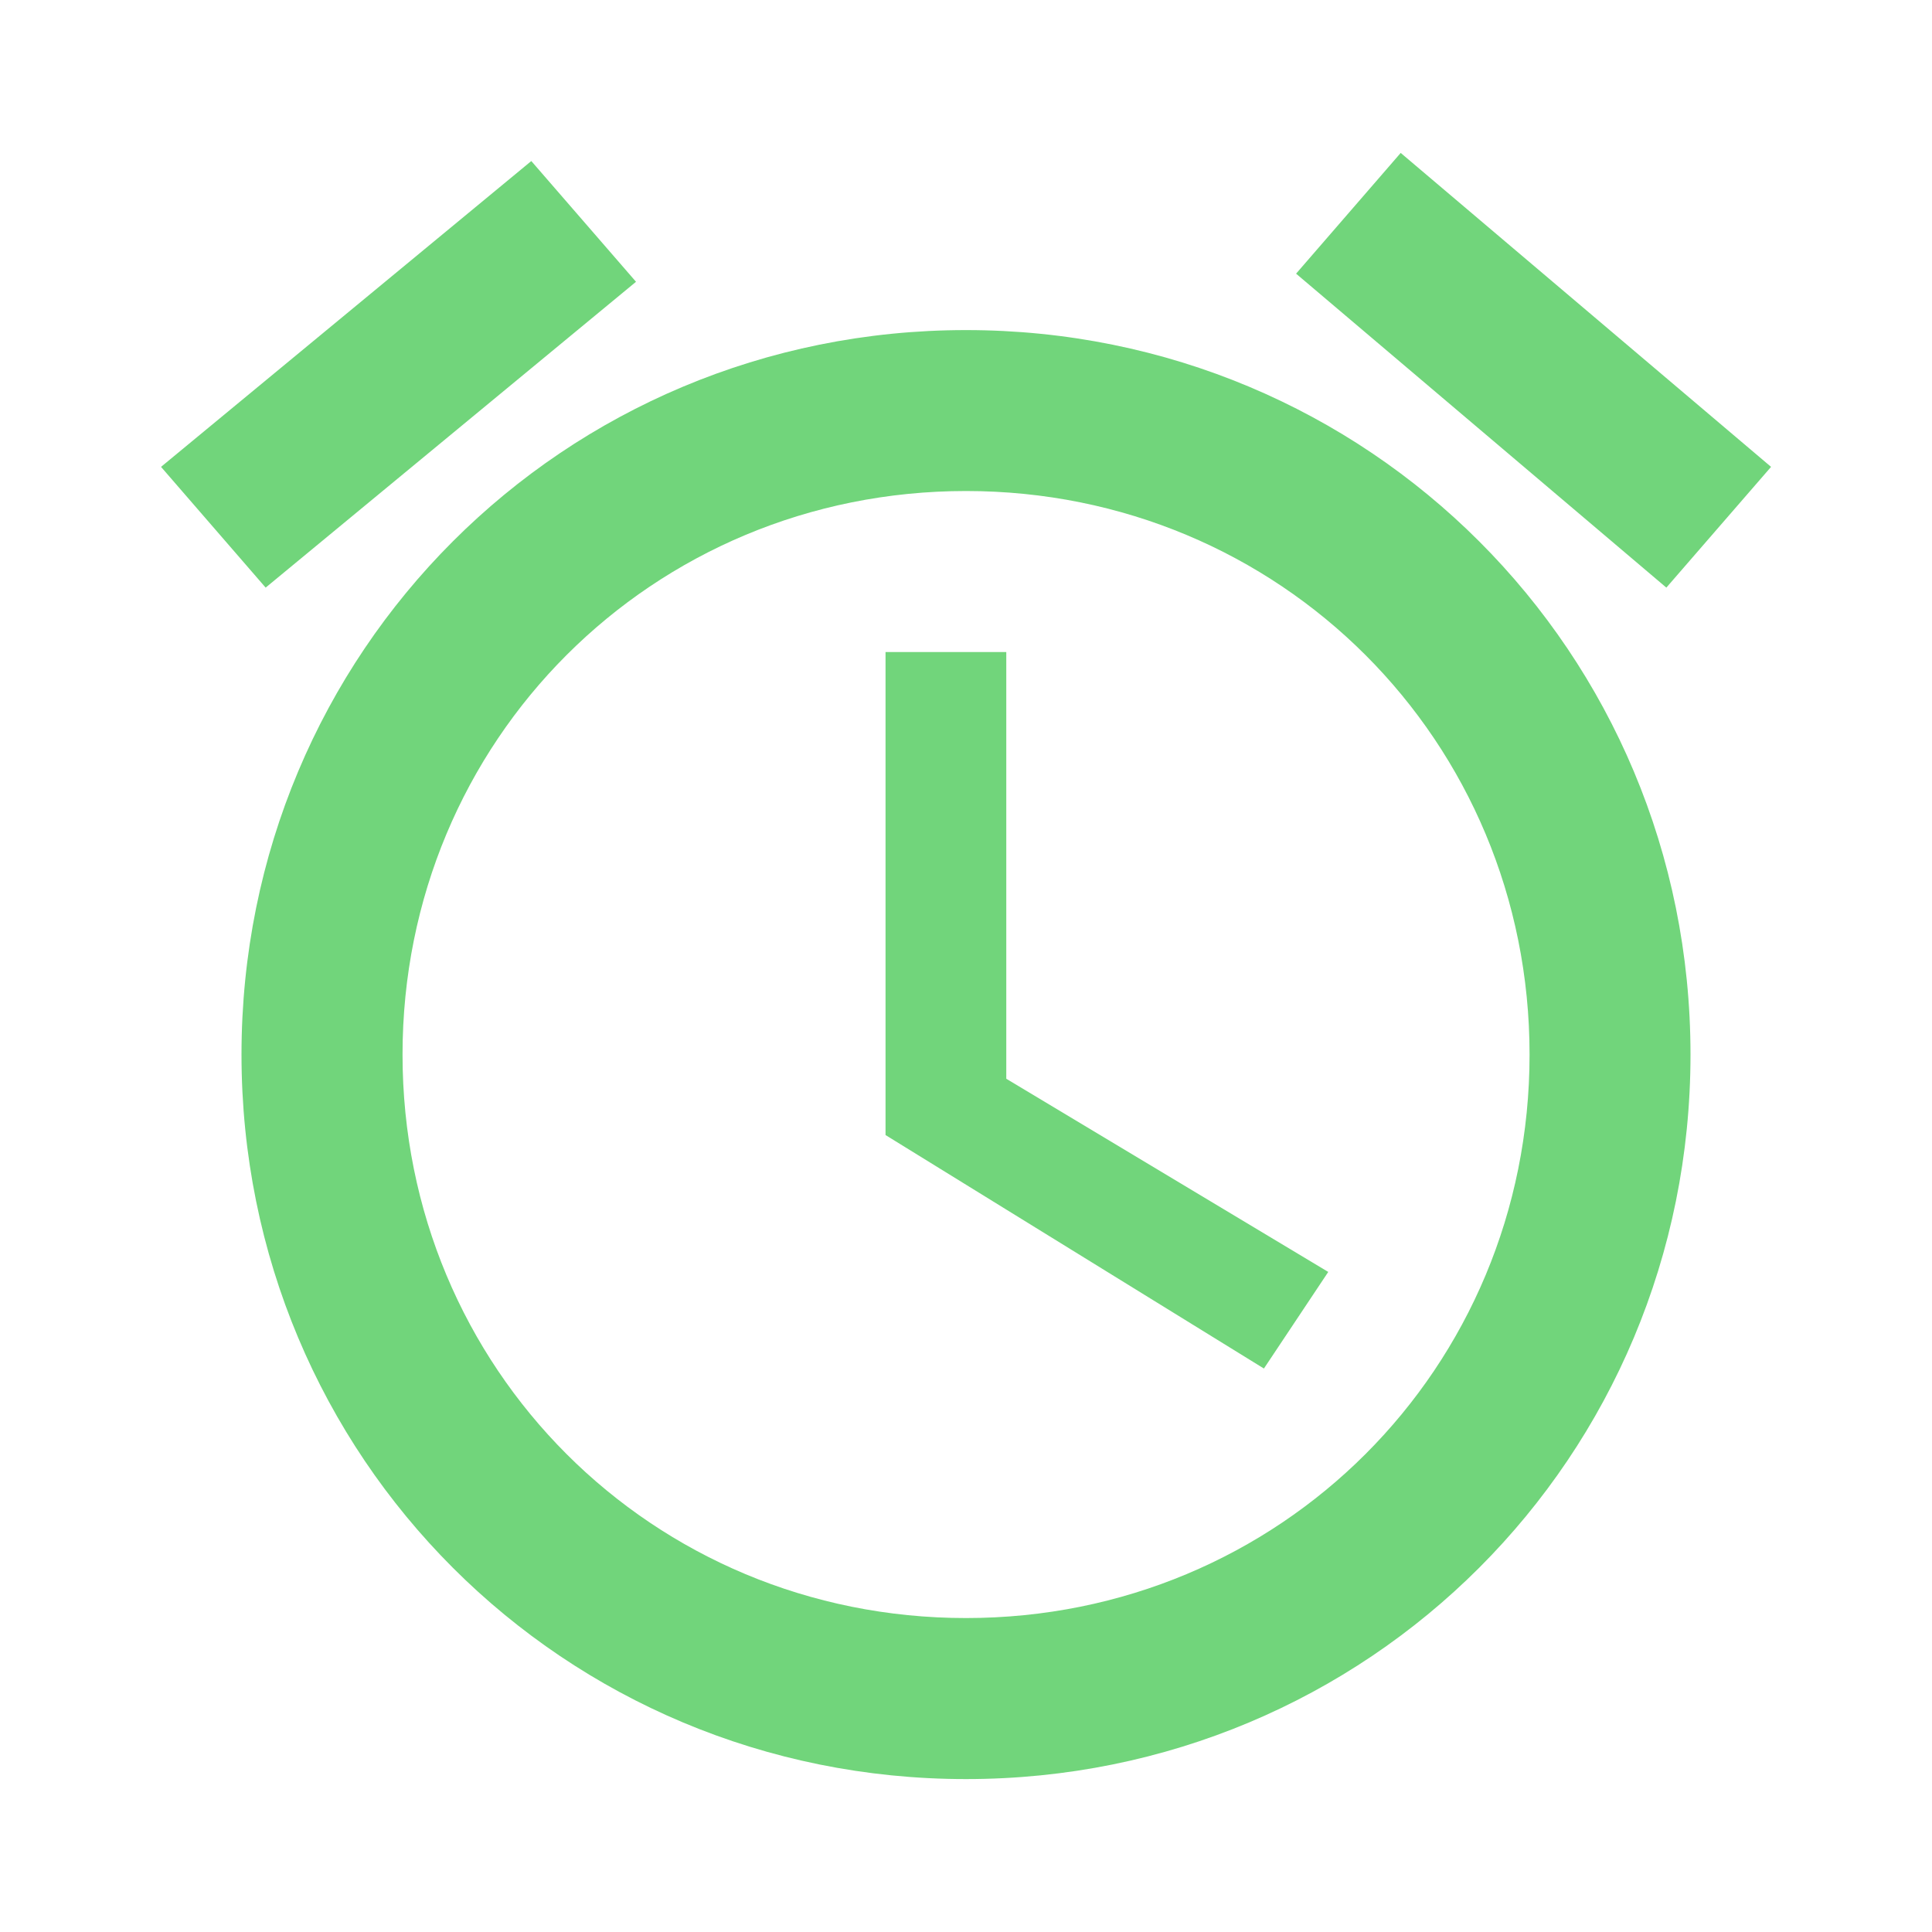 <svg width="20" height="20" viewBox="0 0 20 20" fill="none" xmlns="http://www.w3.org/2000/svg">
<path fill-rule="evenodd" clip-rule="evenodd" d="M18.334 4.833L14.5 1.583L13.417 2.833L17.25 6.083L18.334 4.833ZM6.584 2.917L5.5 1.667L1.667 4.833L2.75 6.083L6.584 2.917ZM9.167 6.75H10.417V11.167L13.75 13.167L13.084 14.167L9.167 11.75V6.75ZM10 3.417C5.834 3.417 2.5 6.75 2.5 10.917C2.5 15.083 5.834 18.417 10 18.417C14.167 18.417 17.5 15.083 17.5 10.917C17.5 6.75 14.167 3.417 10 3.417ZM4.167 10.917C4.167 14.167 6.75 16.75 10 16.75C13.25 16.75 15.834 14.167 15.834 10.917C15.834 7.667 13.25 5.083 10 5.083C6.75 5.083 4.167 7.667 4.167 10.917Z" fill="#71D57B"/>
</svg>
